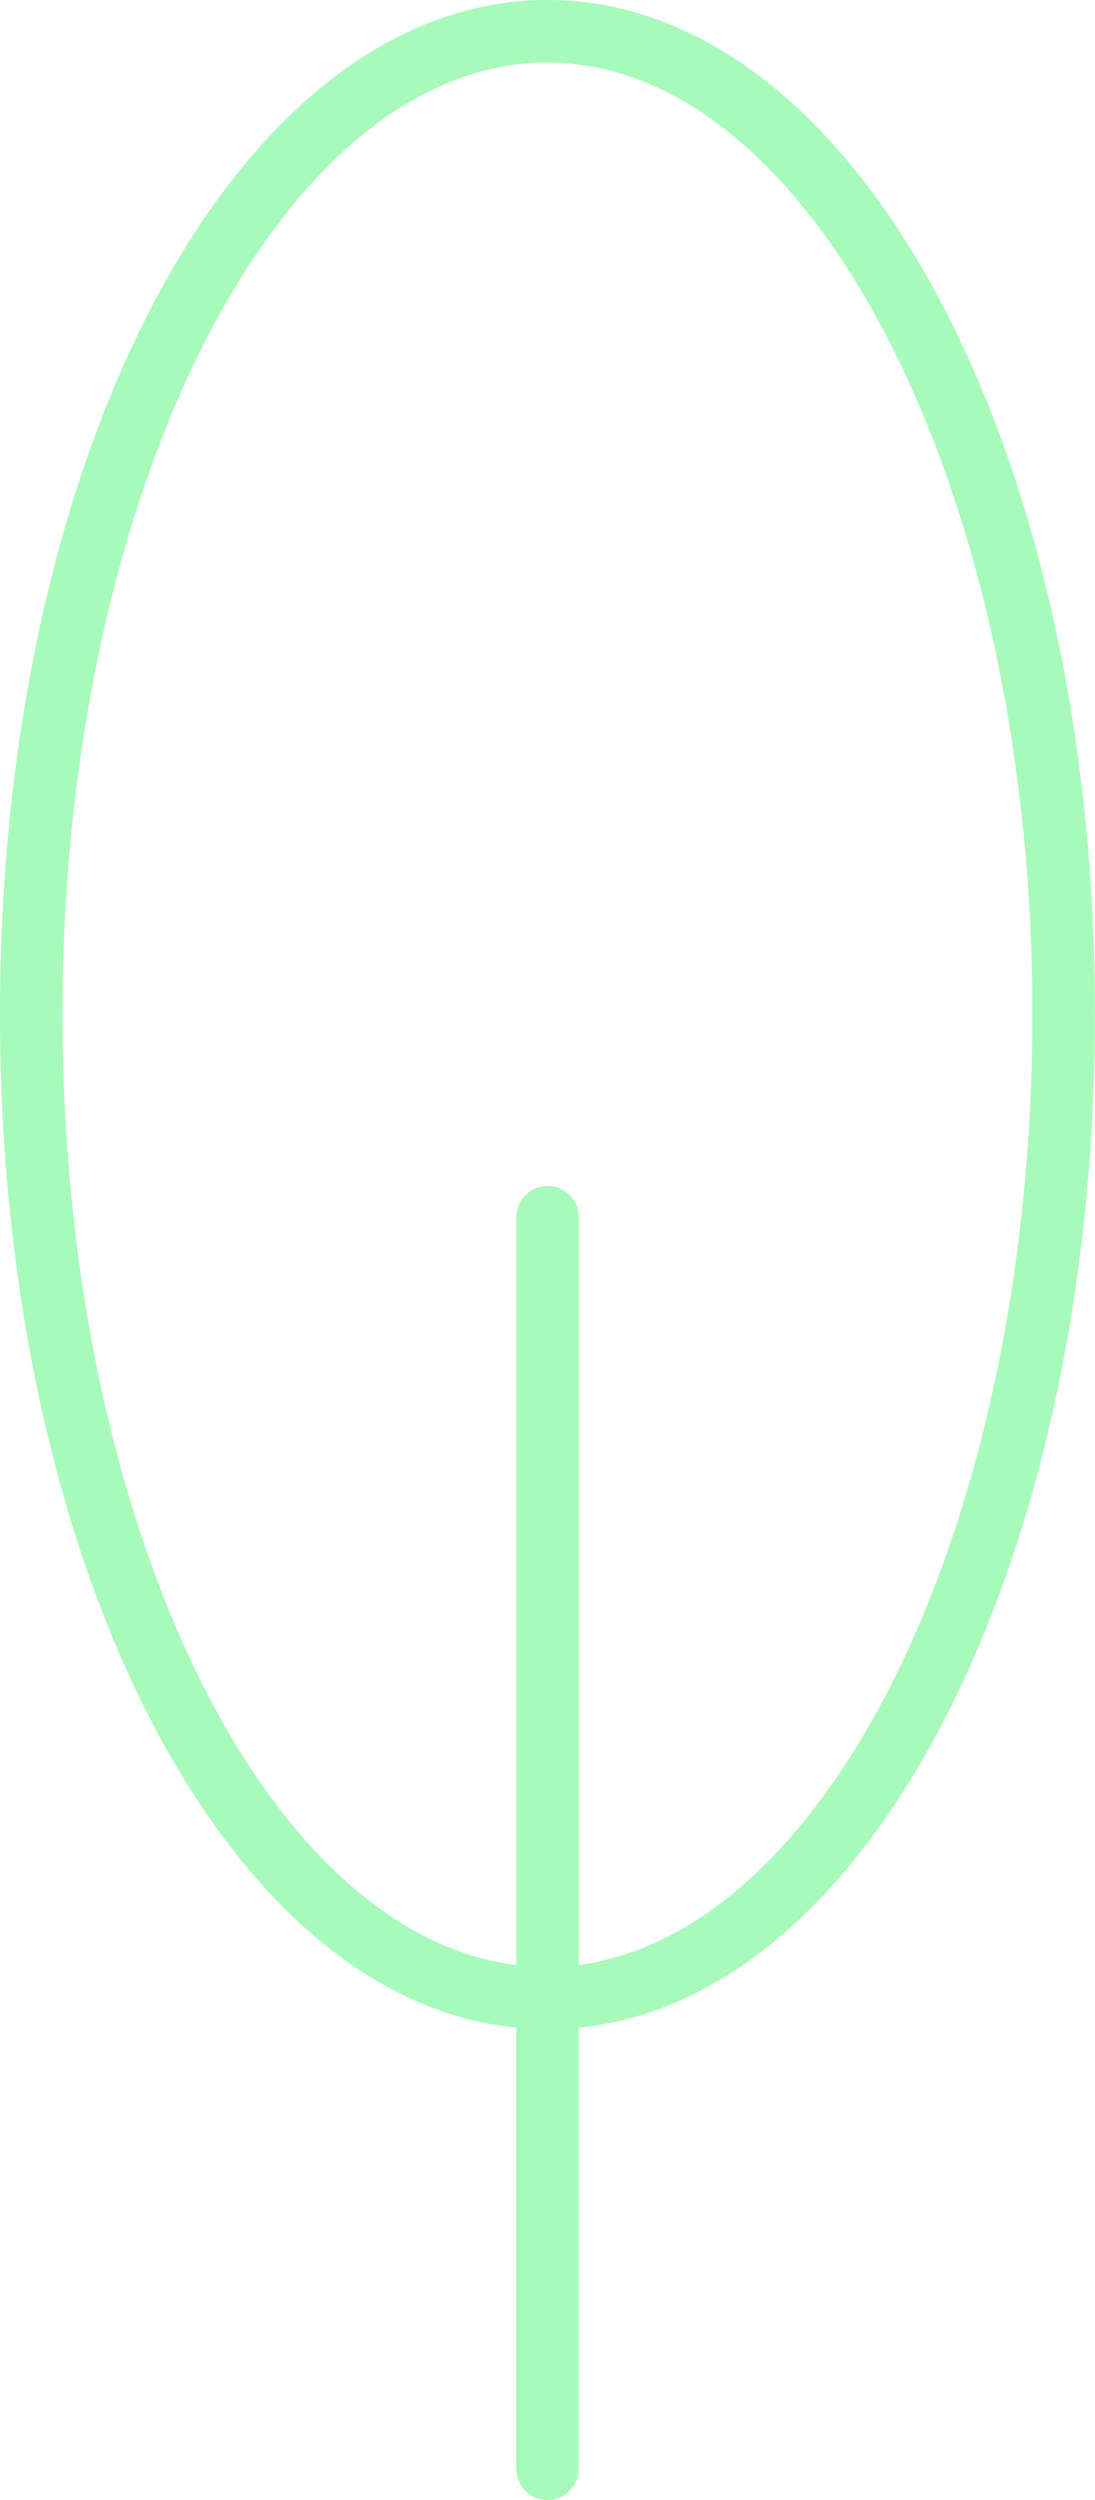 <svg xmlns="http://www.w3.org/2000/svg" width="38.542" height="87.986" viewBox="0 0 38.542 87.986">
    <defs>
        <style>
            .cls-1{fill:#a8fabb}
        </style>
    </defs>
    <g id="noun_Tree_898847">
        <path id="Path_17" d="M50.67 82.358v15.527a1.1 1.1 0 0 0 2.2 0V82.358c10.241-.991 18.17-16.3 18.17-35.679C71.042 26.637 62.563 11 51.771 11S32.5 26.637 32.5 46.679c0 19.381 7.929 34.688 18.17 35.679zm1.1-69.155c9.36 0 17.069 15.086 17.069 33.476 0 17.729-7.048 32.265-15.967 33.476V53.837a1.1 1.1 0 1 0-2.2 0v26.318C41.75 79.054 34.7 64.518 34.7 46.679c0-18.5 7.711-33.479 17.071-33.479z" class="cls-1" data-name="Path 17" transform="translate(-32.5 -11)"/>
    </g>
</svg>
